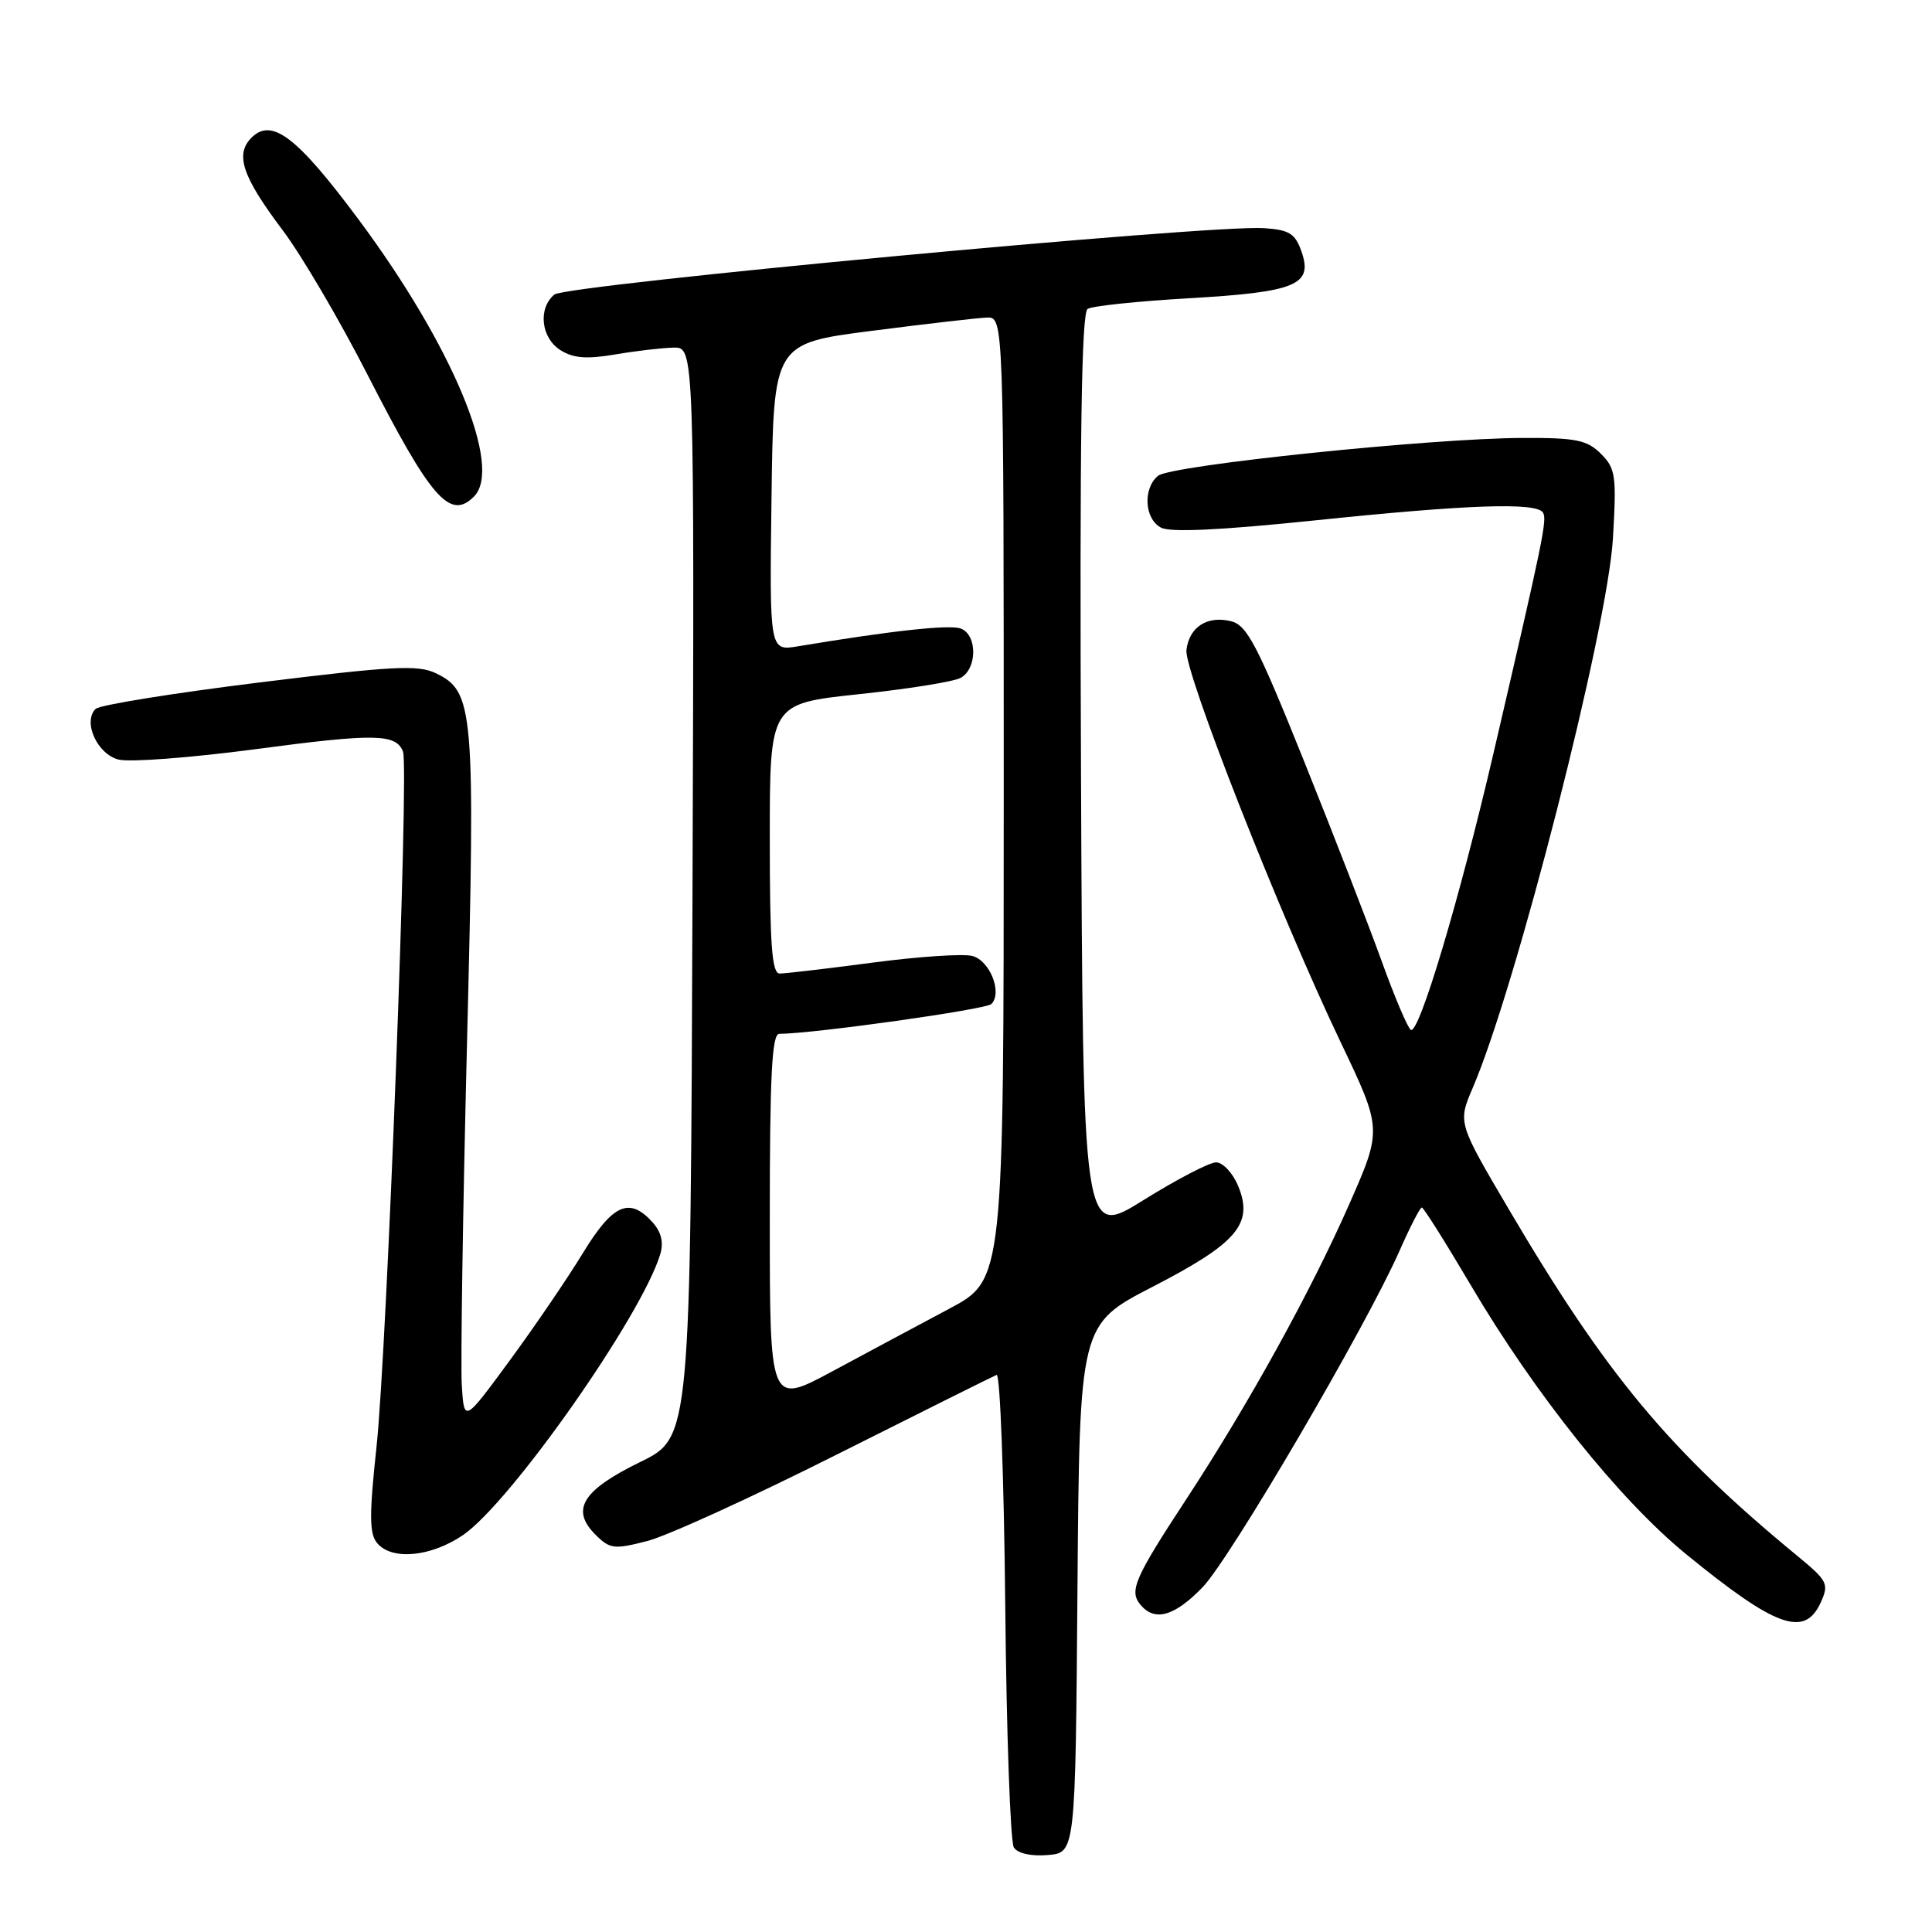 <?xml version="1.0" encoding="UTF-8" standalone="no"?>
<!DOCTYPE svg PUBLIC "-//W3C//DTD SVG 1.1//EN" "http://www.w3.org/Graphics/SVG/1.1/DTD/svg11.dtd" >
<svg xmlns="http://www.w3.org/2000/svg" xmlns:xlink="http://www.w3.org/1999/xlink" version="1.1" viewBox="0 0 256 256">
 <g >
 <path fill="currentColor"
d=" M 142.77 210.50 C 143.05 175.50 143.05 175.50 152.74 170.50 C 163.96 164.71 166.13 162.15 164.06 157.14 C 163.34 155.41 162.02 154.01 161.13 154.02 C 160.23 154.03 155.90 156.29 151.50 159.03 C 143.50 164.02 143.50 164.02 143.24 102.82 C 143.05 58.04 143.29 41.44 144.12 40.93 C 144.74 40.54 150.79 39.91 157.57 39.52 C 171.73 38.70 174.00 37.76 172.46 33.35 C 171.62 30.94 170.85 30.46 167.48 30.23 C 160.37 29.74 75.02 37.74 73.46 39.03 C 71.26 40.86 71.68 44.75 74.25 46.39 C 75.96 47.47 77.71 47.61 81.50 46.97 C 84.25 46.50 87.74 46.09 89.26 46.06 C 92.01 46.00 92.01 46.00 91.76 118.23 C 91.50 190.47 91.50 190.47 84.82 193.73 C 77.17 197.47 75.59 200.03 78.88 203.33 C 80.81 205.26 81.35 205.33 85.74 204.20 C 88.36 203.54 99.66 198.38 110.87 192.74 C 122.07 187.11 131.61 182.36 132.06 182.18 C 132.52 182.01 133.03 195.74 133.20 212.68 C 133.36 229.63 133.88 244.09 134.34 244.80 C 134.85 245.59 136.63 245.99 138.84 245.80 C 142.50 245.50 142.50 245.50 142.77 210.50 Z  M 241.25 212.35 C 242.38 209.86 242.19 209.48 238.08 206.10 C 221.13 192.13 212.86 182.20 199.94 160.26 C 193.17 148.76 193.17 148.76 195.14 144.16 C 200.93 130.68 213.00 83.34 213.72 71.38 C 214.21 63.01 214.08 62.08 212.13 60.13 C 210.30 58.30 208.86 58.00 201.75 58.03 C 189.62 58.07 155.12 61.65 153.44 63.05 C 151.42 64.73 151.64 68.74 153.83 69.91 C 155.06 70.57 161.61 70.26 174.08 68.97 C 194.45 66.85 203.59 66.53 204.45 67.92 C 205.03 68.85 204.50 71.40 197.85 100.00 C 193.38 119.19 188.02 137.13 186.94 136.46 C 186.53 136.21 184.77 132.06 183.04 127.25 C 181.30 122.44 176.67 110.50 172.74 100.72 C 166.61 85.48 165.24 82.85 163.14 82.32 C 159.98 81.53 157.58 83.07 157.21 86.12 C 156.87 88.90 169.51 121.06 177.63 138.07 C 183.15 149.64 183.15 149.64 178.78 159.57 C 173.67 171.16 165.47 186.01 157.23 198.59 C 150.33 209.11 149.59 210.80 151.11 212.63 C 153.00 214.91 155.59 214.19 159.33 210.34 C 163.00 206.55 180.95 175.90 185.44 165.75 C 186.83 162.59 188.16 160.00 188.40 160.00 C 188.63 160.00 191.53 164.61 194.86 170.25 C 203.40 184.74 214.58 198.71 223.42 205.94 C 235.31 215.65 239.12 217.02 241.25 212.35 Z  M 61.33 203.42 C 67.63 199.14 85.04 174.34 87.49 166.18 C 87.96 164.60 87.62 163.24 86.44 161.93 C 83.39 158.56 81.19 159.55 77.21 166.08 C 75.17 169.43 70.80 175.84 67.50 180.33 C 61.50 188.50 61.50 188.50 61.19 183.57 C 61.02 180.86 61.33 160.46 61.88 138.24 C 62.99 93.91 62.80 91.63 57.74 89.20 C 55.38 88.07 51.99 88.25 34.29 90.44 C 22.91 91.85 13.18 93.42 12.67 93.93 C 10.94 95.66 12.88 99.93 15.72 100.65 C 17.20 101.02 25.33 100.40 33.79 99.28 C 49.67 97.16 52.48 97.21 53.40 99.59 C 54.21 101.71 51.27 178.90 49.89 191.71 C 48.92 200.74 48.93 203.22 49.97 204.46 C 51.90 206.79 57.07 206.31 61.33 203.42 Z  M 62.80 65.80 C 66.67 61.93 59.96 45.81 47.52 29.09 C 39.35 18.11 36.01 15.56 33.33 18.24 C 31.11 20.46 32.10 23.39 37.45 30.50 C 39.94 33.80 44.96 42.35 48.62 49.50 C 57.11 66.10 59.62 68.98 62.80 65.80 Z  M 102.00 161.58 C 102.00 142.59 102.28 137.00 103.25 136.99 C 107.89 136.96 130.64 133.76 131.36 133.04 C 132.86 131.54 131.16 127.28 128.84 126.67 C 127.63 126.35 121.69 126.75 115.64 127.55 C 109.58 128.35 104.04 129.00 103.31 129.00 C 102.28 129.00 102.00 125.22 102.00 111.12 C 102.00 93.24 102.00 93.24 113.75 91.99 C 120.21 91.31 126.29 90.34 127.25 89.84 C 129.49 88.68 129.54 84.14 127.32 83.29 C 125.86 82.73 118.29 83.55 105.73 85.64 C 101.96 86.27 101.96 86.27 102.23 65.89 C 102.50 45.51 102.50 45.51 115.50 43.84 C 122.65 42.92 129.51 42.13 130.75 42.08 C 133.00 42.00 133.00 42.00 133.00 105.79 C 133.00 169.58 133.00 169.58 125.75 173.43 C 121.76 175.55 114.79 179.29 110.25 181.73 C 102.00 186.16 102.00 186.16 102.00 161.58 Z "/>
</g>
</svg>